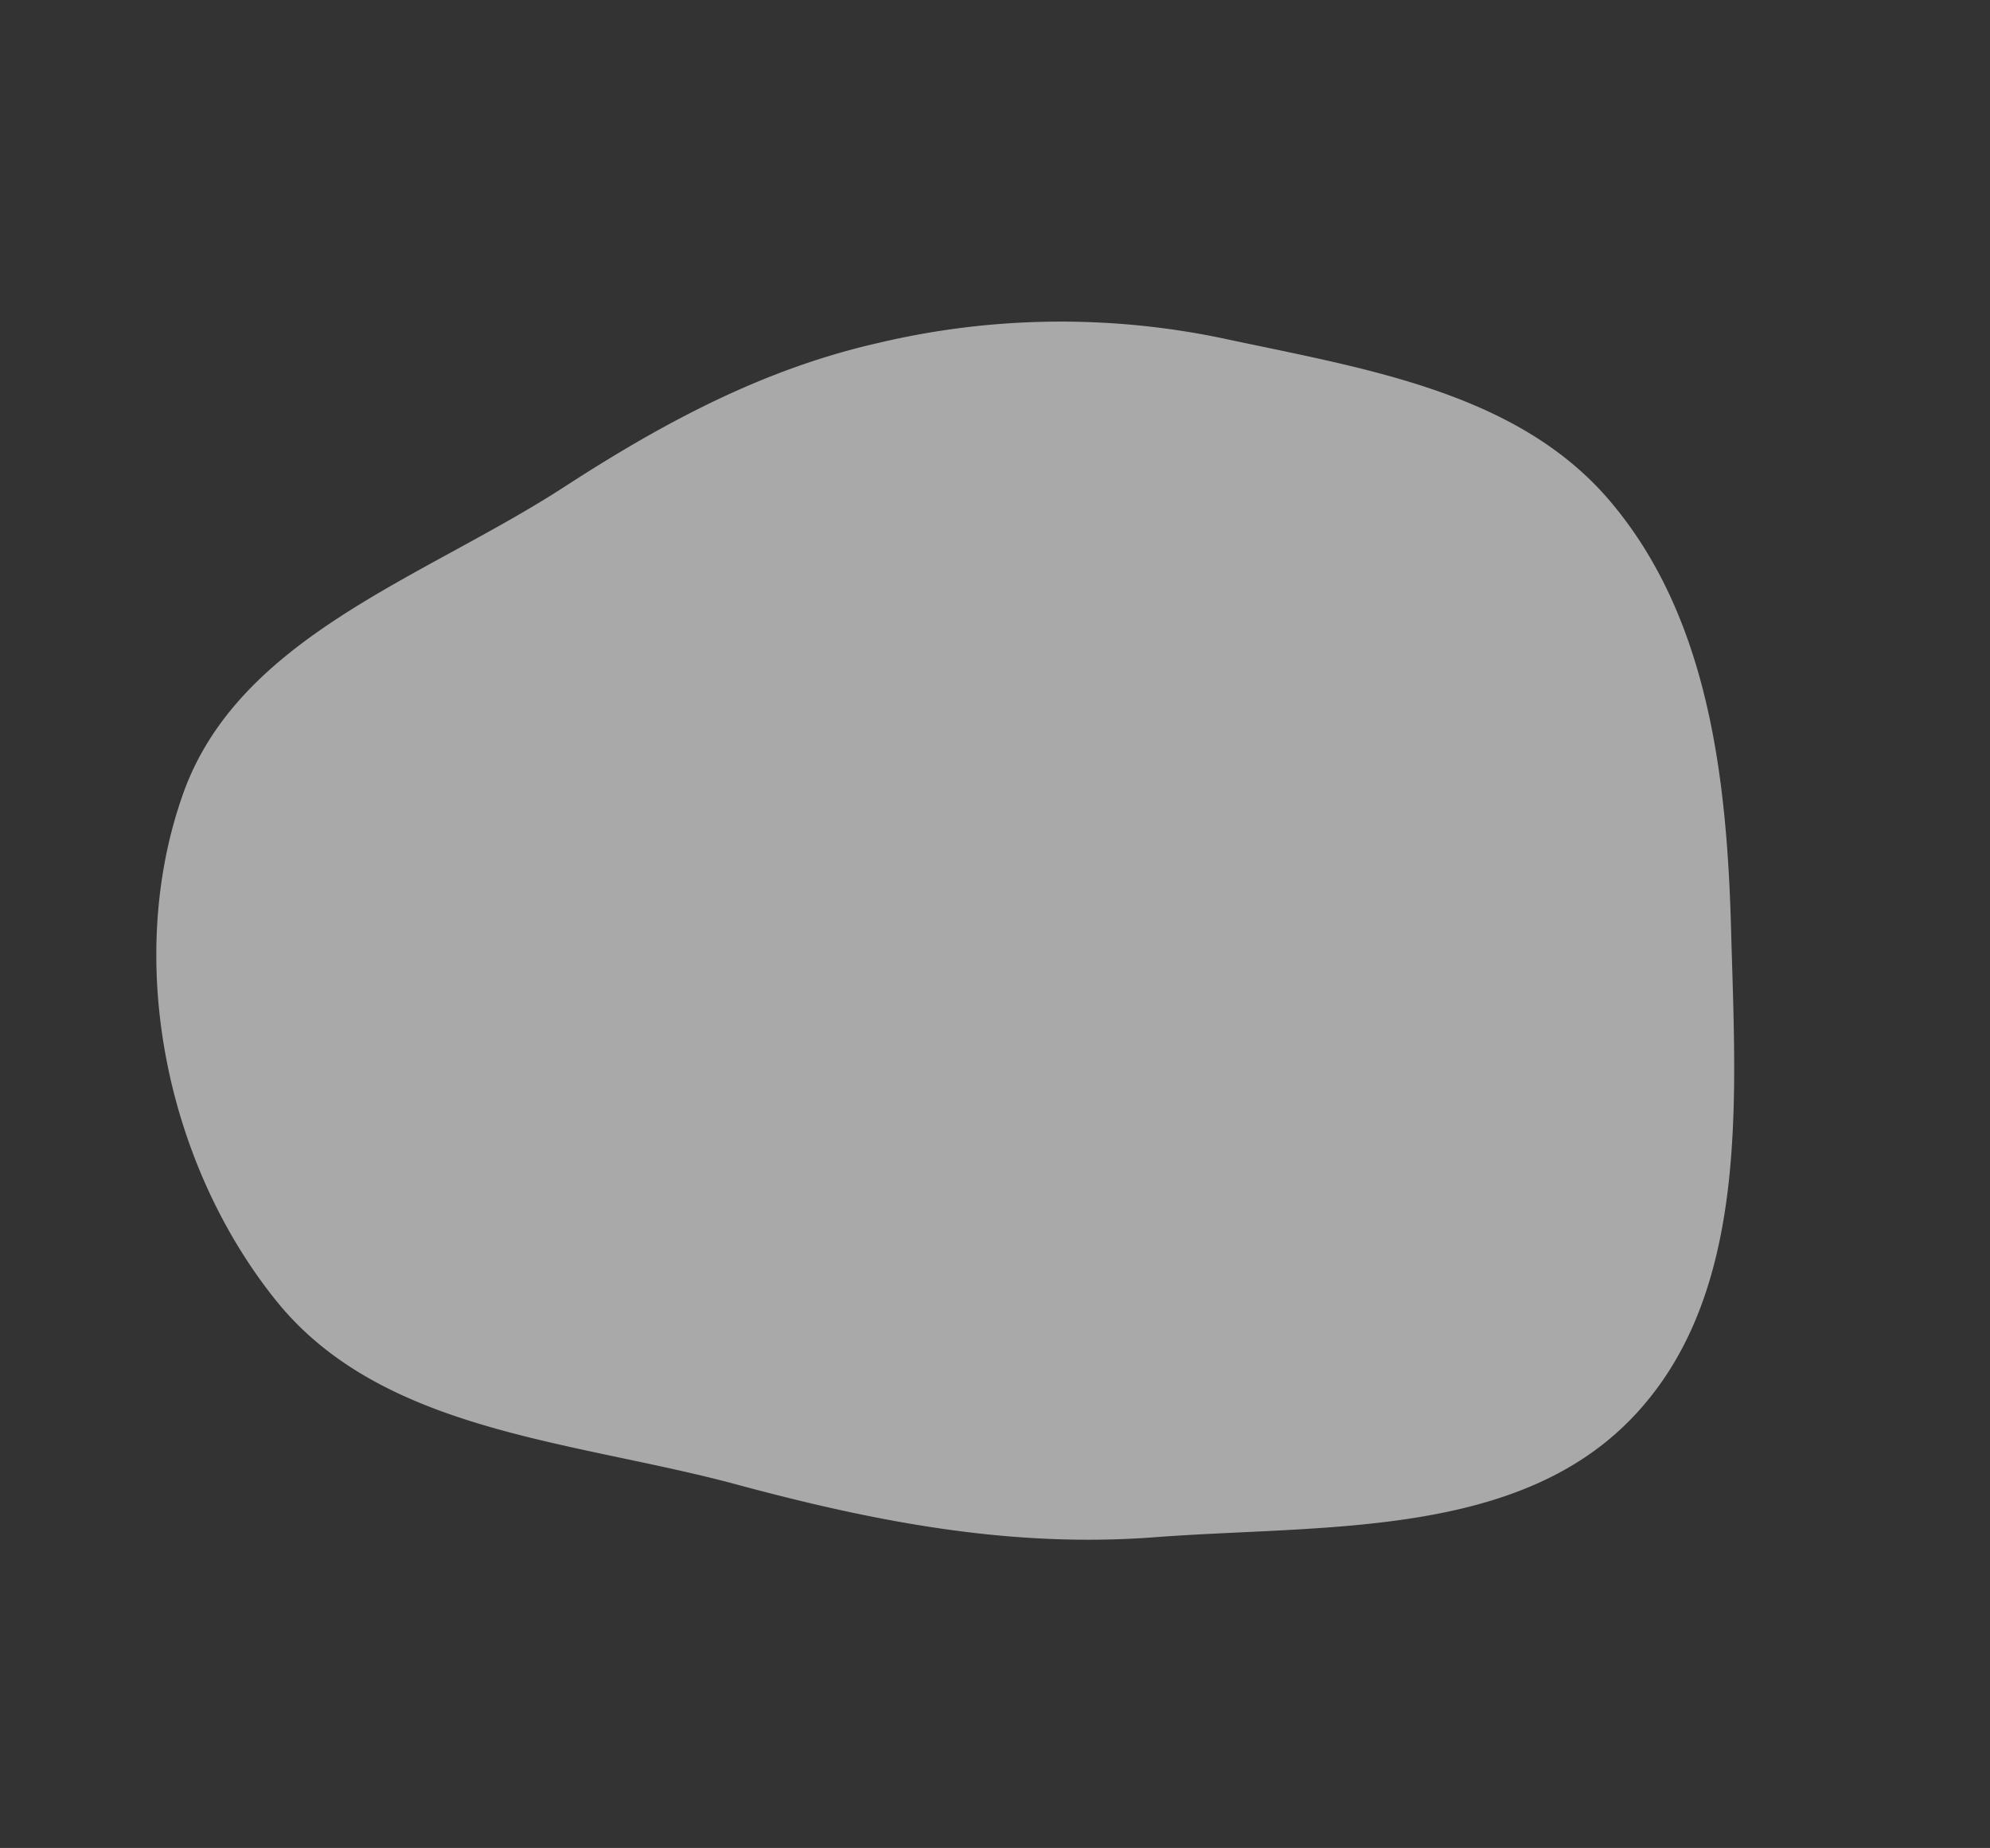 <svg xmlns="http://www.w3.org/2000/svg" width="308.879" height="286.88" viewBox="0 0 308.879 286.88">
  <rect x="0" y="0" width="308.879" height="286.88" fill="#333333" stroke="none"/>
  <path id="Path_2136" data-name="Path 2136" d="M121,198.854c22.115-3.071,43.037-7.547,62.871-17.8,23.253-12.021,51.9-21.746,61.058-46.267,9.215-24.667-4.642-51.519-15.581-75.472C219.5,37.756,207.041,15.838,185.8,5.323,165.955-4.5,142.741,1.5,121,5.678a122.736,122.736,0,0,0-48.92,21.508c-14.9,10.711-25.931,24.466-36.2,39.675C21.358,88.359-1.5,107.916.077,133.808c1.659,27.232,19.911,53.742,43.937,66.667,23.17,12.464,50.921,2,76.981-1.621" transform="matrix(0.921, 0.391, -0.391, 0.921, 80.652, 0)" fill="rgba(255,255,255,0.58)"/>
</svg>
